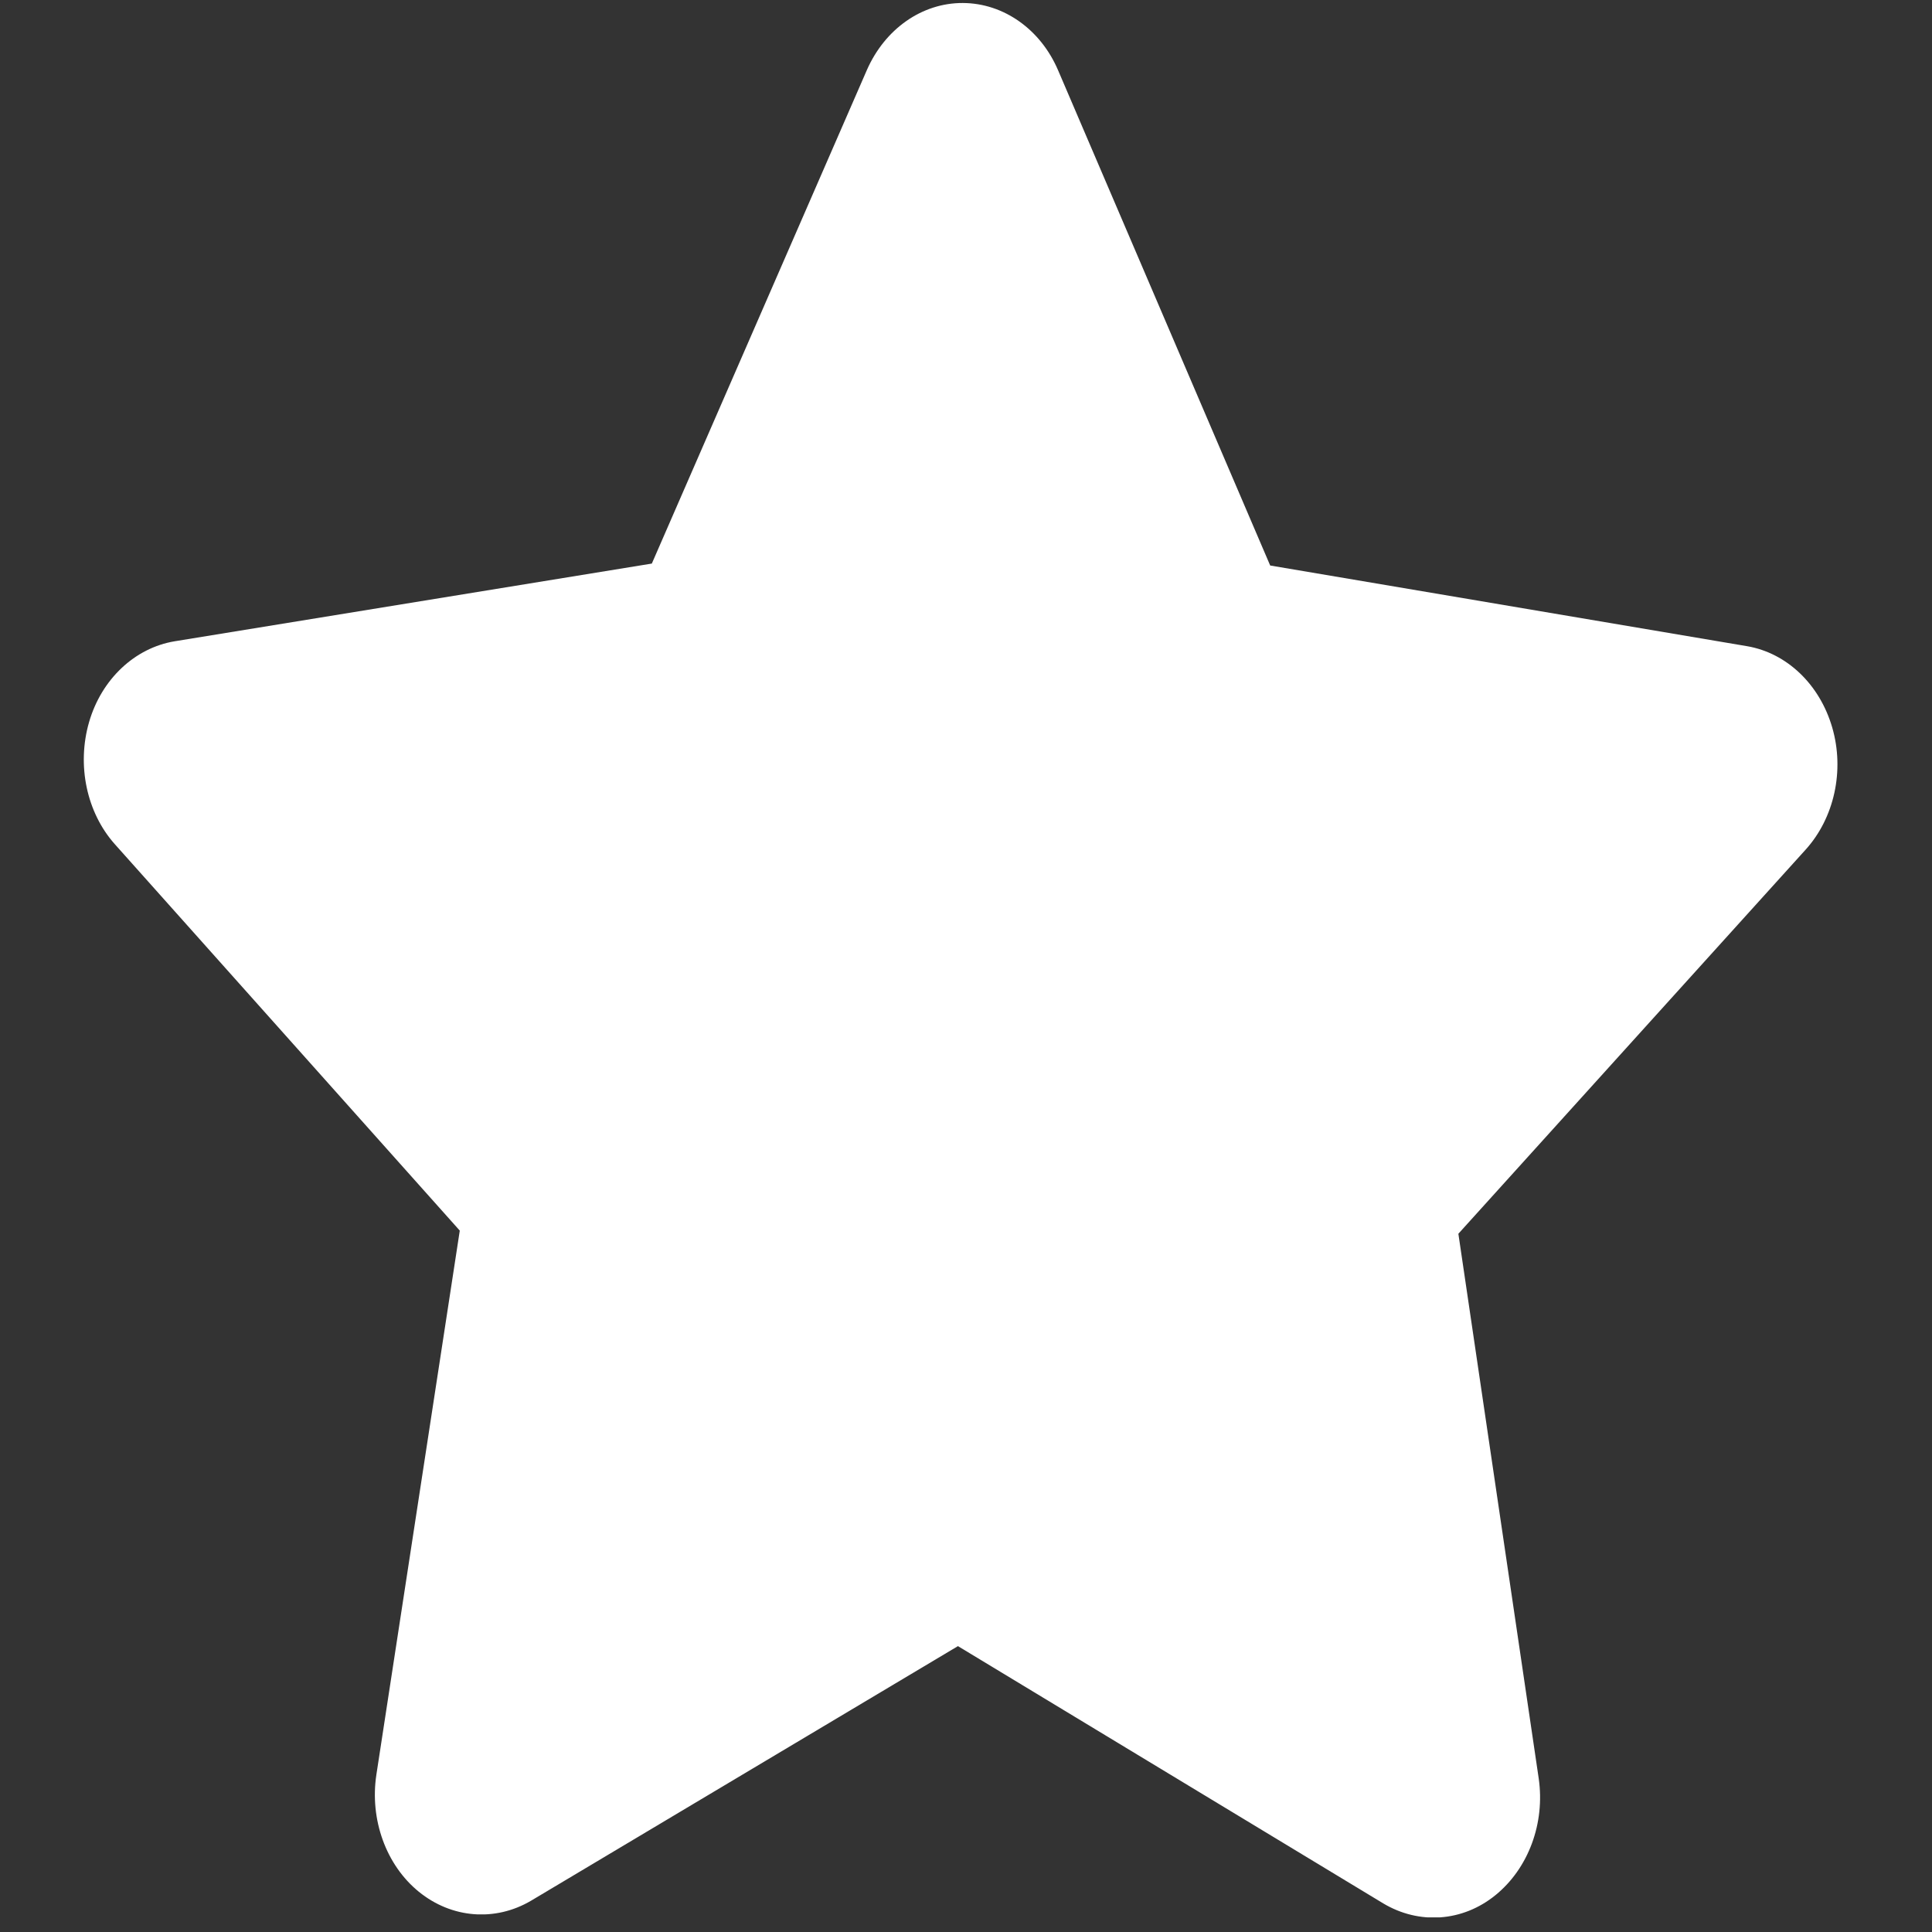 <svg width="101" height="101" viewBox="0 0 101 101" fill="none" xmlns="http://www.w3.org/2000/svg">
<rect x="0" y="0" width="101" height="101" fill="#333333" stroke="none"/>
<g clip-path="url(#clip0_365_249)">
<path d="M55.32 3.688C54.407 1.537 52.467 0.164 50.331 0.157C48.196 0.15 46.264 1.512 45.32 3.657L34.076 29.462L9.133 33.524C7.048 33.869 5.307 35.504 4.657 37.748C4.008 39.992 4.521 42.474 6.009 44.139L24.036 64.333L19.676 92.776C19.321 95.119 20.182 97.504 21.896 98.896C23.61 100.289 25.884 100.471 27.763 99.364L50.079 86.055L72.311 99.504C74.182 100.623 76.457 100.474 78.18 99.073C79.903 97.672 80.779 95.312 80.439 92.967L76.24 64.497L94.394 44.417C95.892 42.761 96.438 40.283 95.785 38.035C95.133 35.786 93.419 34.14 91.337 33.782L66.402 29.563L55.32 3.688Z" fill="white"/>
</g>
<defs>
<clipPath id="clip0_365_249">
<rect x="0.314" width="100" height="100" rx="8" transform="rotate(0.18 0.314 0)" fill="white"/>
</clipPath>
</defs>
</svg>

